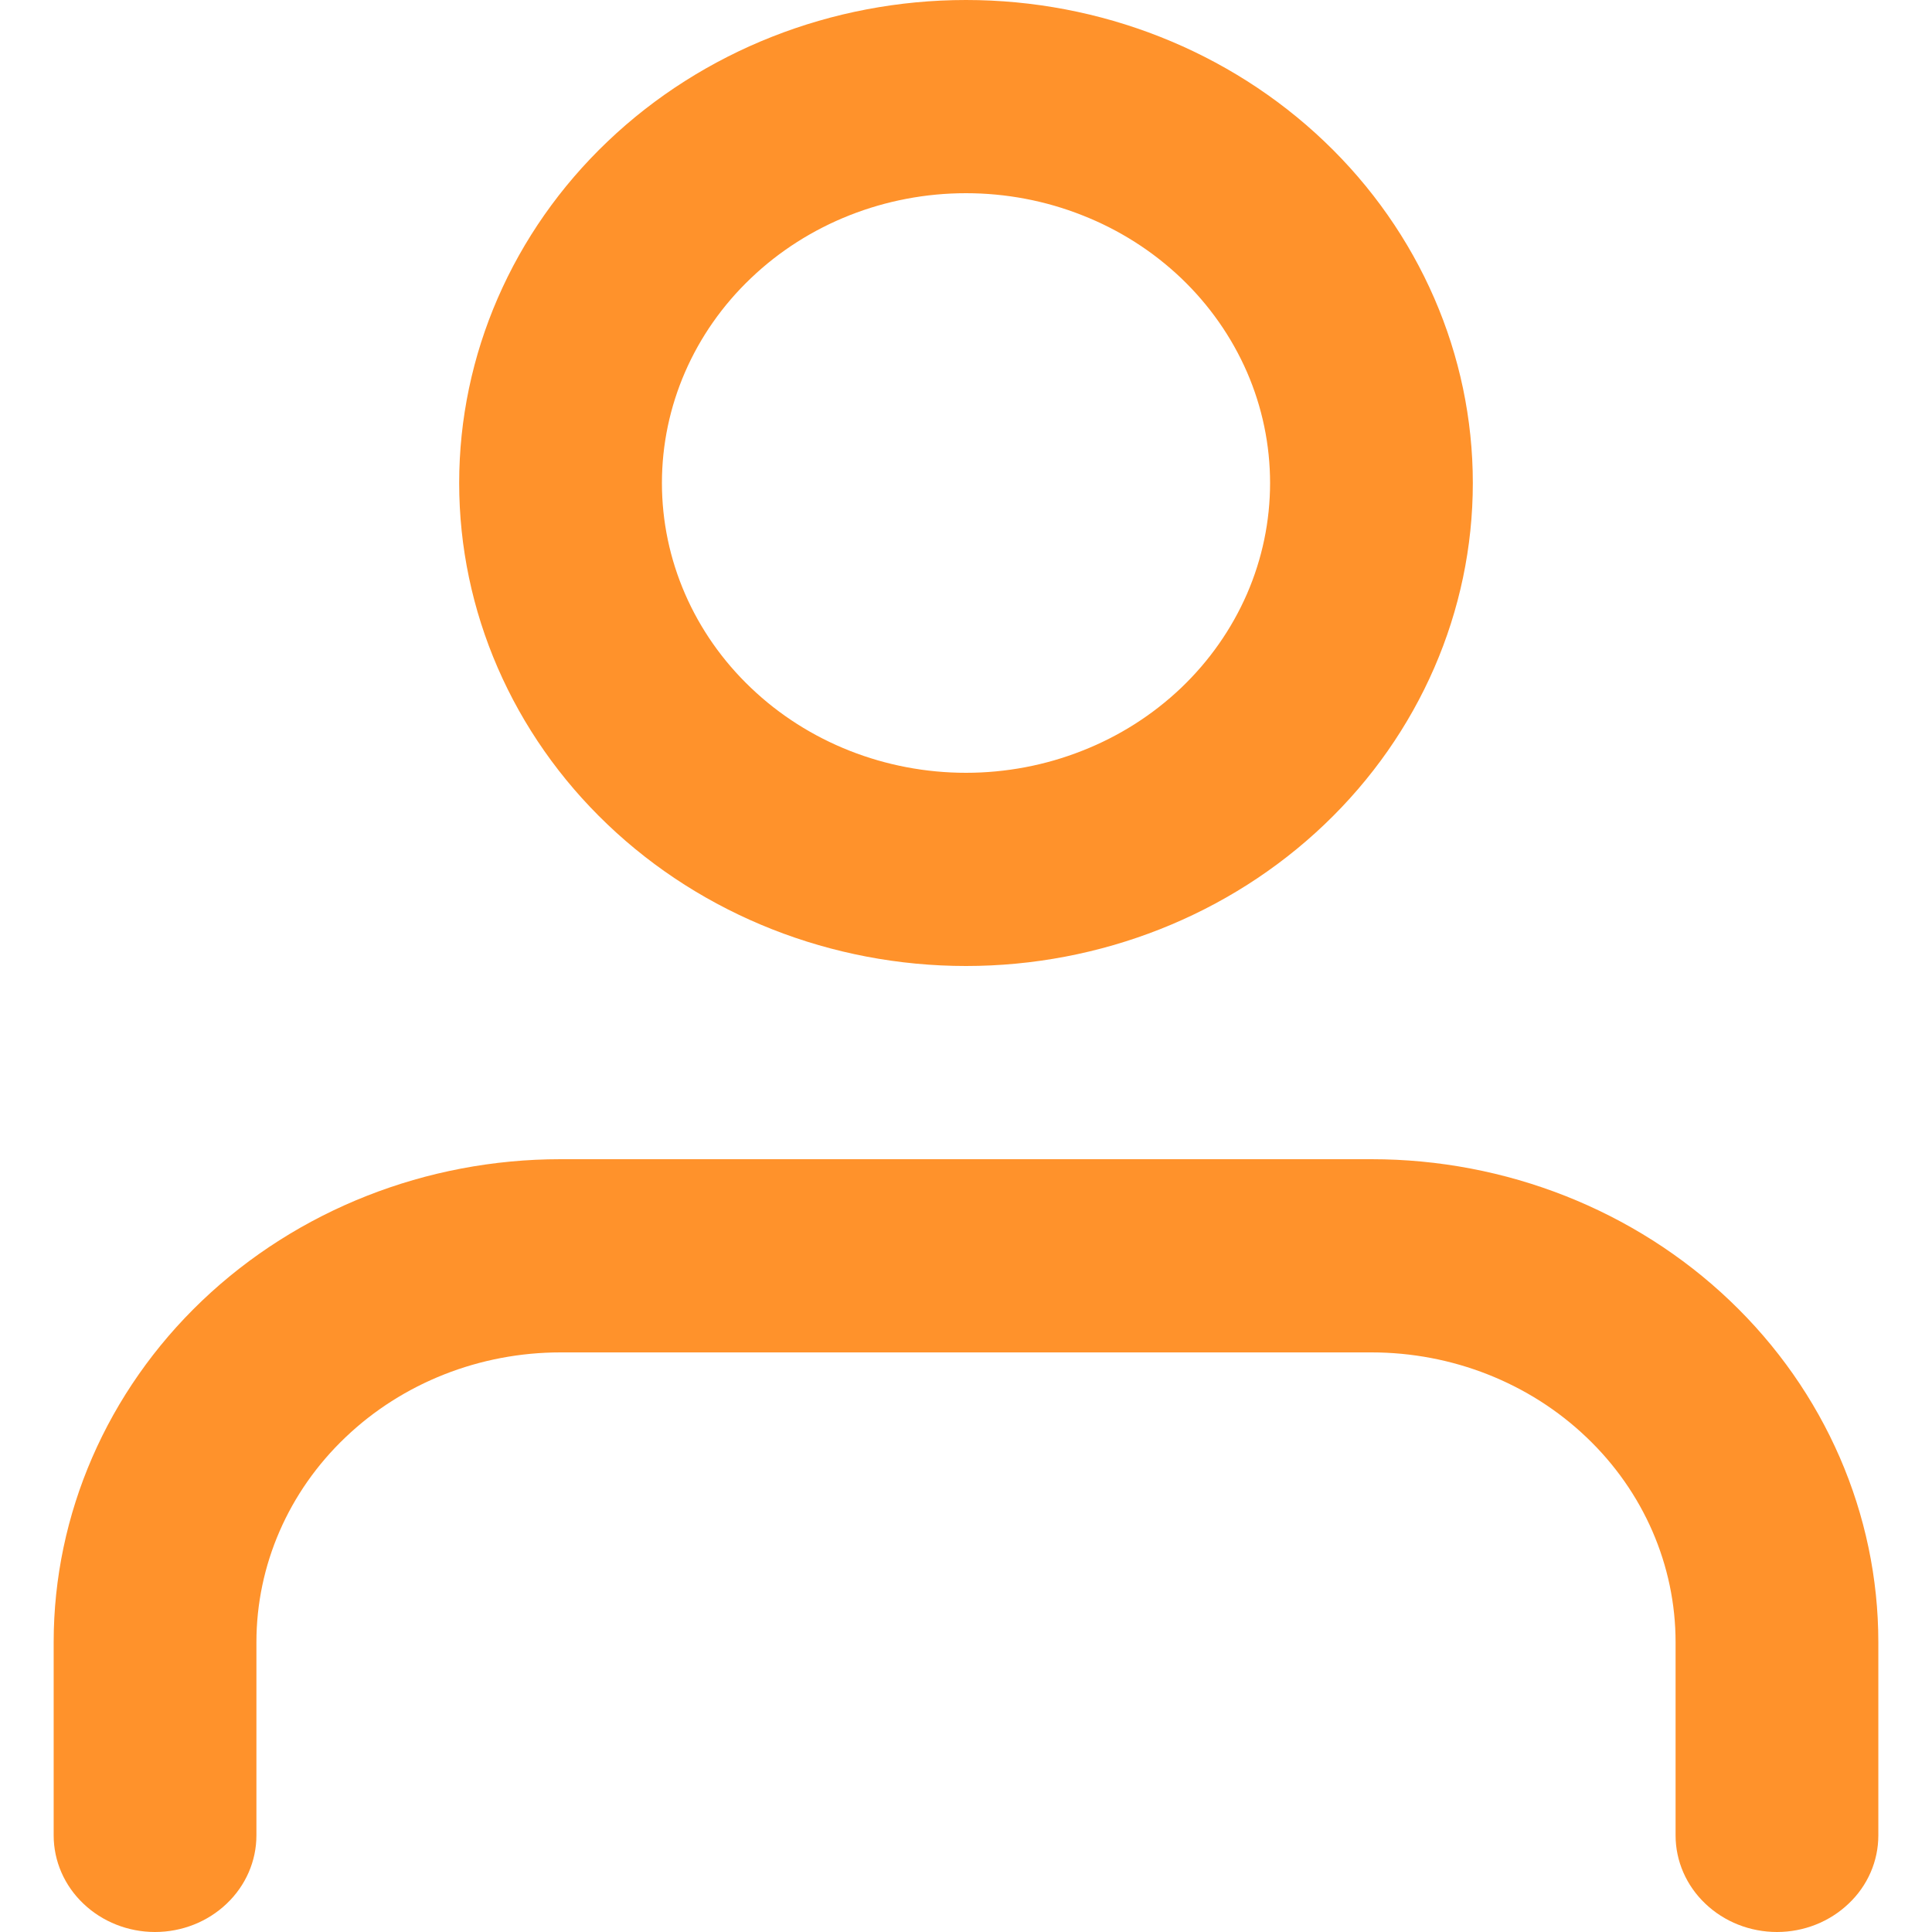 <svg width="18" height="18" viewBox="0 0 18 18" fill="none" xmlns="http://www.w3.org/2000/svg">
<path d="M9 9C7.748 9 6.546 8.526 5.661 7.682C4.775 6.838 4.278 5.693 4.278 4.5C4.278 3.307 4.775 2.162 5.661 1.318C6.546 0.474 7.748 0 9 0C10.252 0 11.454 0.474 12.339 1.318C13.225 2.162 13.722 3.307 13.722 4.5C13.722 5.693 13.225 6.838 12.339 7.682C11.454 8.526 10.252 9 9 9ZM9 7.2C9.372 7.2 9.741 7.13 10.084 6.994C10.428 6.859 10.74 6.66 11.004 6.409C11.267 6.158 11.475 5.861 11.618 5.533C11.76 5.206 11.833 4.855 11.833 4.5C11.833 4.145 11.76 3.794 11.618 3.467C11.475 3.139 11.267 2.842 11.004 2.591C10.74 2.34 10.428 2.141 10.084 2.006C9.741 1.87 9.372 1.8 9 1.8C8.249 1.8 7.528 2.084 6.997 2.591C6.465 3.097 6.167 3.784 6.167 4.5C6.167 5.216 6.465 5.903 6.997 6.409C7.528 6.916 8.249 7.2 9 7.2ZM17.5 17.1C17.5 17.339 17.401 17.568 17.223 17.736C17.046 17.905 16.806 18 16.556 18C16.305 18 16.065 17.905 15.888 17.736C15.711 17.568 15.611 17.339 15.611 17.1V15.3C15.611 14.584 15.313 13.897 14.781 13.391C14.25 12.884 13.529 12.6 12.778 12.6H5.222C4.471 12.6 3.75 12.884 3.219 13.391C2.687 13.897 2.389 14.584 2.389 15.3V17.1C2.389 17.339 2.289 17.568 2.112 17.736C1.935 17.905 1.695 18 1.444 18C1.194 18 0.954 17.905 0.777 17.736C0.6 17.568 0.5 17.339 0.5 17.1V15.3C0.5 14.107 0.998 12.962 1.883 12.118C2.769 11.274 3.97 10.8 5.222 10.8H12.778C14.03 10.8 15.231 11.274 16.117 12.118C17.003 12.962 17.5 14.107 17.5 15.3V17.1Z" fill="#FF922B"/>
</svg>
